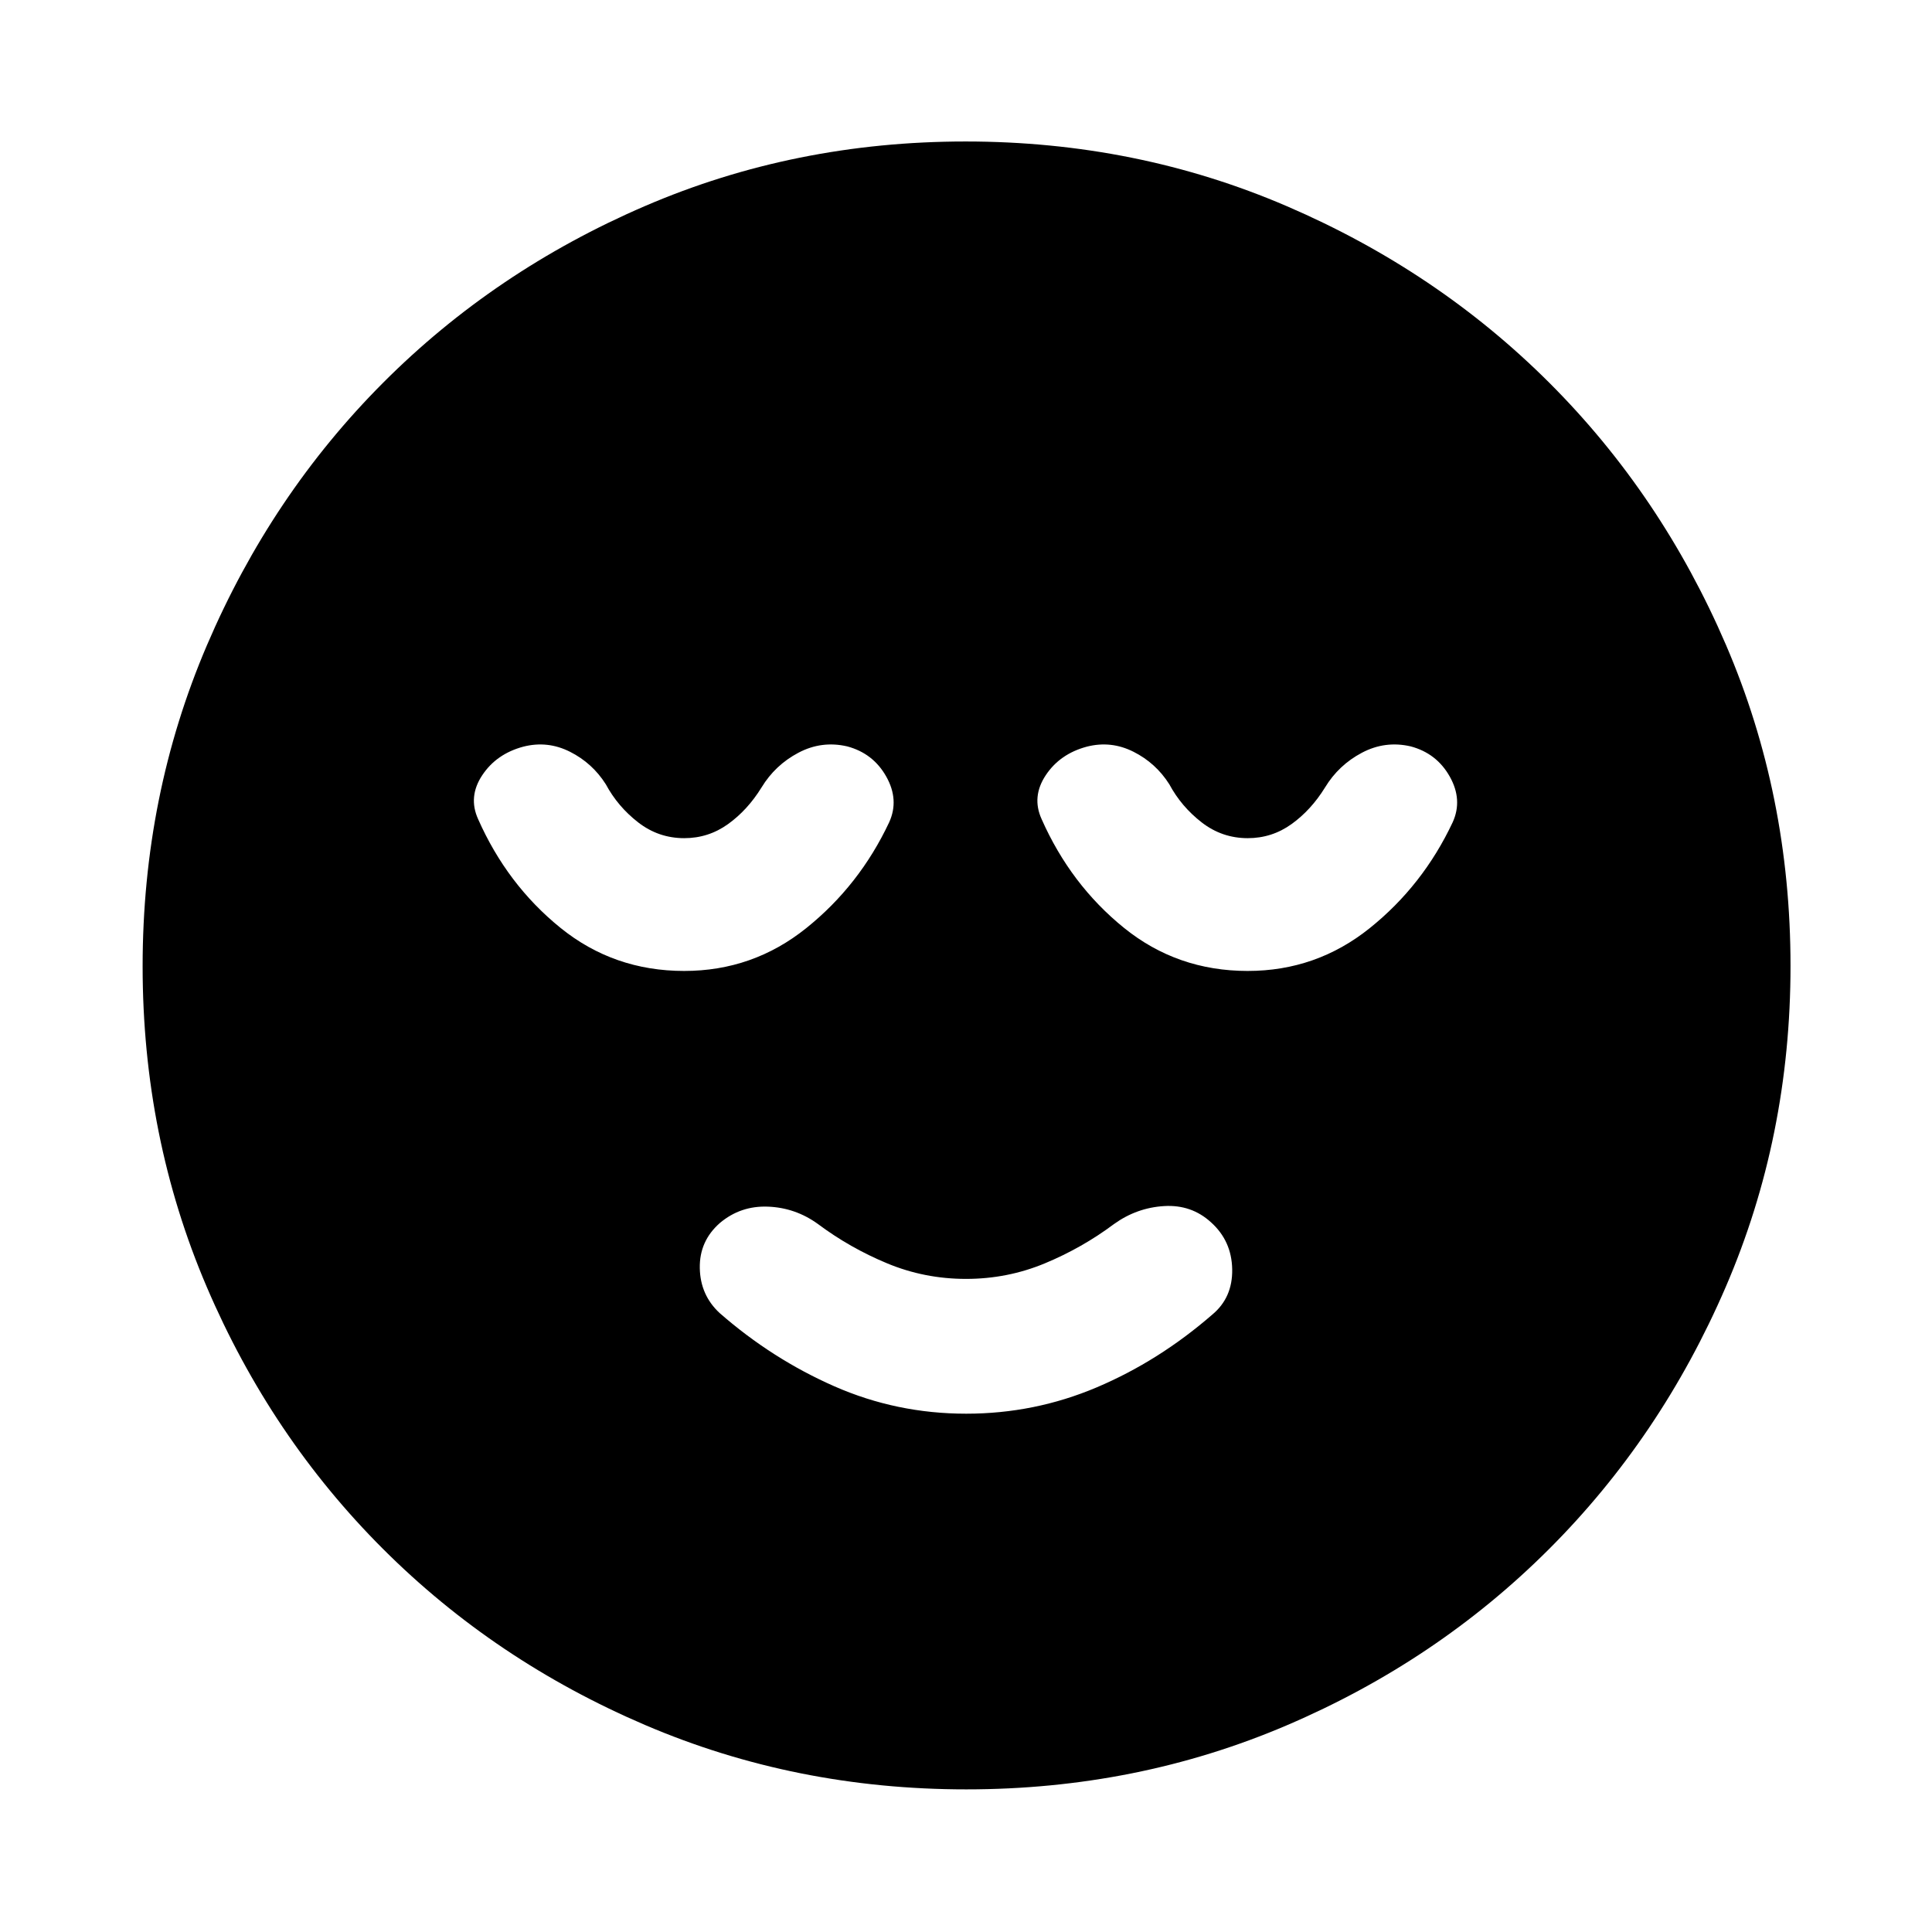 <svg xmlns="http://www.w3.org/2000/svg" height="48" viewBox="0 96 960 960" width="48"><path d="M480.102 798.457q33.963 0 64.811-13.066 30.848-13.065 57.413-36.13 10.196-8.446 9.946-22.551-.25-14.106-10.538-23.359-9.722-8.873-23.29-8.058-13.568.816-24.835 8.881-15.87 11.869-34.449 19.587-18.579 7.717-39.16 7.717-20.581 0-39.16-7.717-18.579-7.718-34.449-19.587-11.153-8.065-24.78-8.598-13.627-.533-23.88 8.098-10.253 8.983-10.003 22.437t9.881 22.351q26.065 22.799 57.014 36.397 30.95 13.598 65.479 13.598Zm.04 186.674q-84.875 0-159.583-31.979-74.708-31.98-130.351-87.609-55.643-55.63-87.491-130.119-31.848-74.488-31.848-159.282 0-84.875 31.979-159.583 31.98-74.708 87.52-130.381 55.541-55.673 130.071-87.774 74.531-32.1 159.372-32.1 84.922 0 159.697 32.188 74.775 32.189 130.406 87.773 55.63 55.584 87.706 130.174 32.076 74.589 32.076 159.497 0 84.953-32.232 159.652-32.232 74.699-87.891 130.273-55.66 55.574-130.148 87.422-74.489 31.848-159.283 31.848ZM339.993 578.457q34.072 0 60.564-21.224 26.492-21.225 41.269-52.646 5.065-11.13-1.444-22.706-6.509-11.577-19.422-15.011-12.692-2.935-24.239 3.163-11.547 6.097-18.308 17.228-6.935 11.239-16.664 18.228-9.729 6.989-21.758 6.989-12.795 0-22.918-7.865-10.122-7.866-16.051-18.917-6.696-10.566-17.823-16.163-11.127-5.598-23.135-2.533-13.393 3.565-20.457 14.228t-2.064 21.729q14.415 32.591 40.904 54.046 26.488 21.454 61.546 21.454Zm280 0q34.072 0 60.564-21.224 26.492-21.225 41.269-52.646 5.065-11.13-1.444-22.706-6.509-11.577-19.422-15.011-12.692-2.935-24.239 3.163-11.547 6.097-18.308 17.228-6.935 11.239-16.664 18.228-9.729 6.989-21.758 6.989-12.795 0-22.918-7.865-10.122-7.866-16.051-18.917-6.696-10.566-17.823-16.163-11.127-5.598-23.135-2.533-13.393 3.565-20.457 14.228t-2.064 21.729q14.415 32.591 40.904 54.046 26.488 21.454 61.546 21.454Z"/></svg>